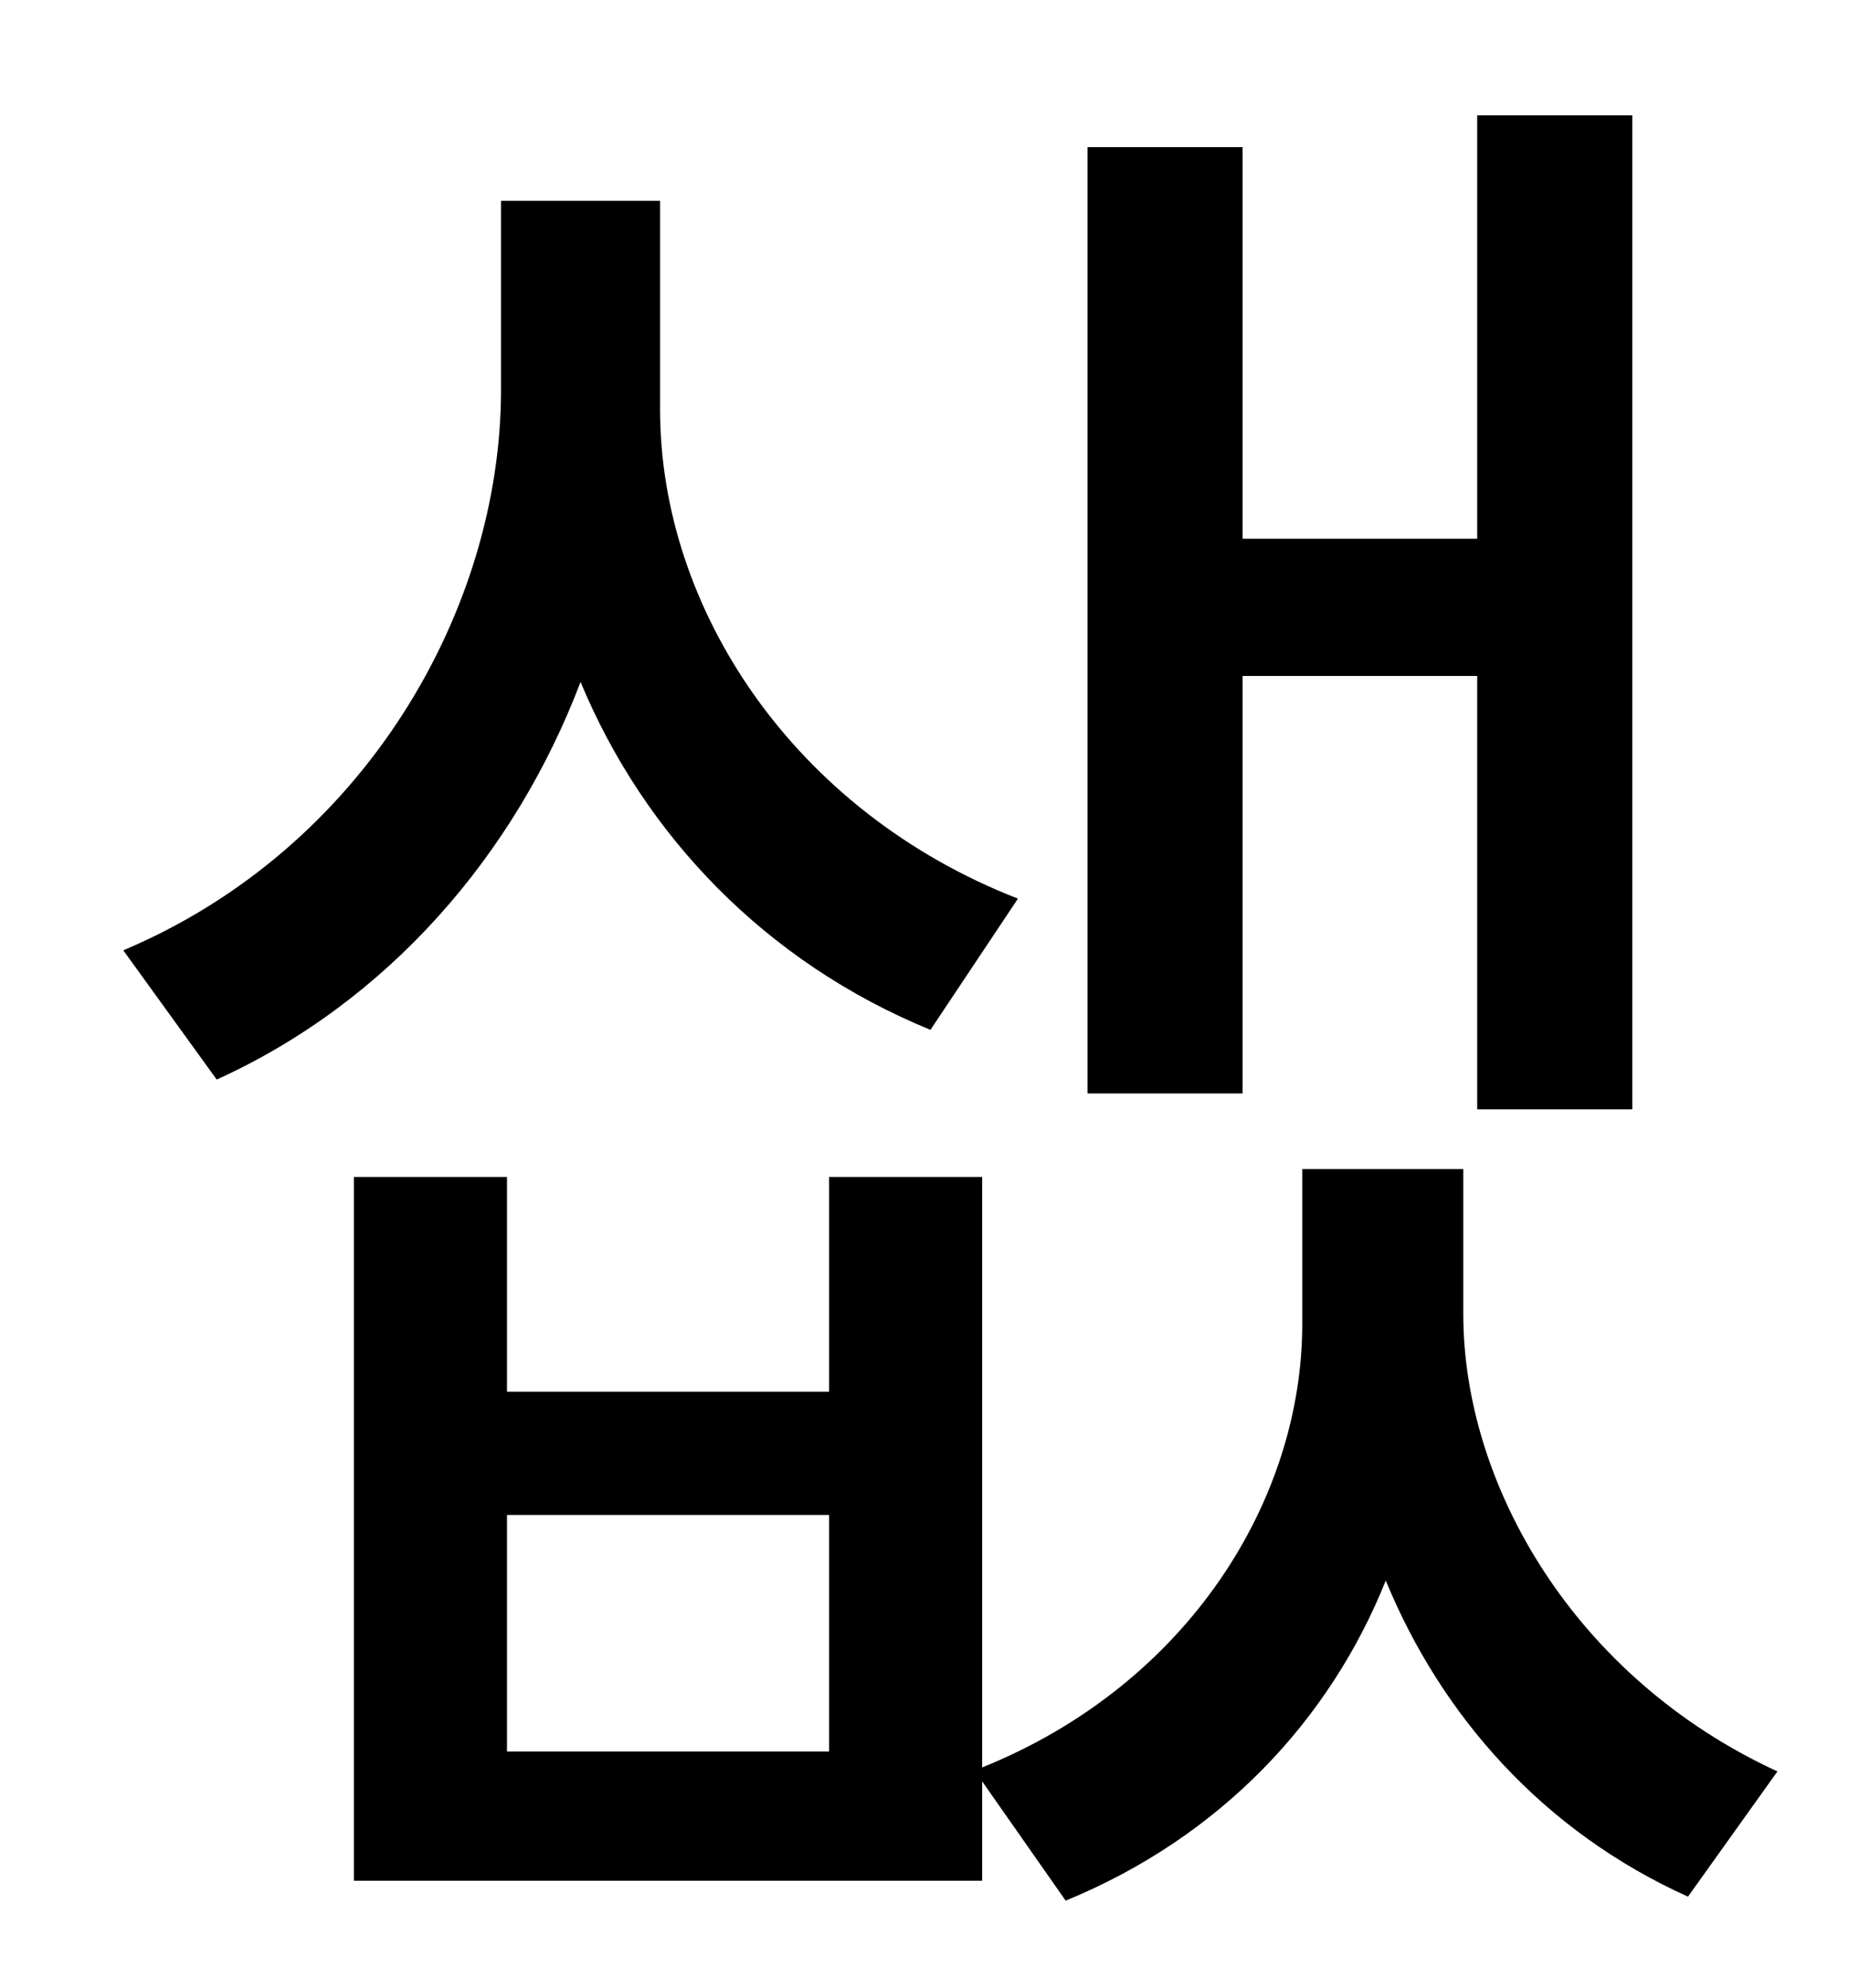 <?xml version="1.0" standalone="no"?>
<!DOCTYPE svg PUBLIC "-//W3C//DTD SVG 1.1//EN" "http://www.w3.org/Graphics/SVG/1.1/DTD/svg11.dtd" >
<svg xmlns="http://www.w3.org/2000/svg" xmlns:xlink="http://www.w3.org/1999/xlink" version="1.1" viewBox="-10 0 930 1000">
   <path fill="currentColor"
d="M615 340v210h-78v-476h78v197h118v-213h78v500h-78v-218h-118zM502 452l-44 66c-83 -34 -144 -98 -176 -175c-33 87 -97 161 -183 200l-47 -65c121 -51 190 -171 190 -282v-95h80v105c0 100 67 202 180 246zM407 881v-119h-162v119h162zM726 588v73c0 86 56 183 158 230
l-45 63c-73 -33 -124 -91 -152 -159c-28 70 -83 129 -161 161l-42 -60v50h-316v-354h77v108h162v-108h77v297c104 -42 161 -135 161 -223v-78h81z" />
</svg>
